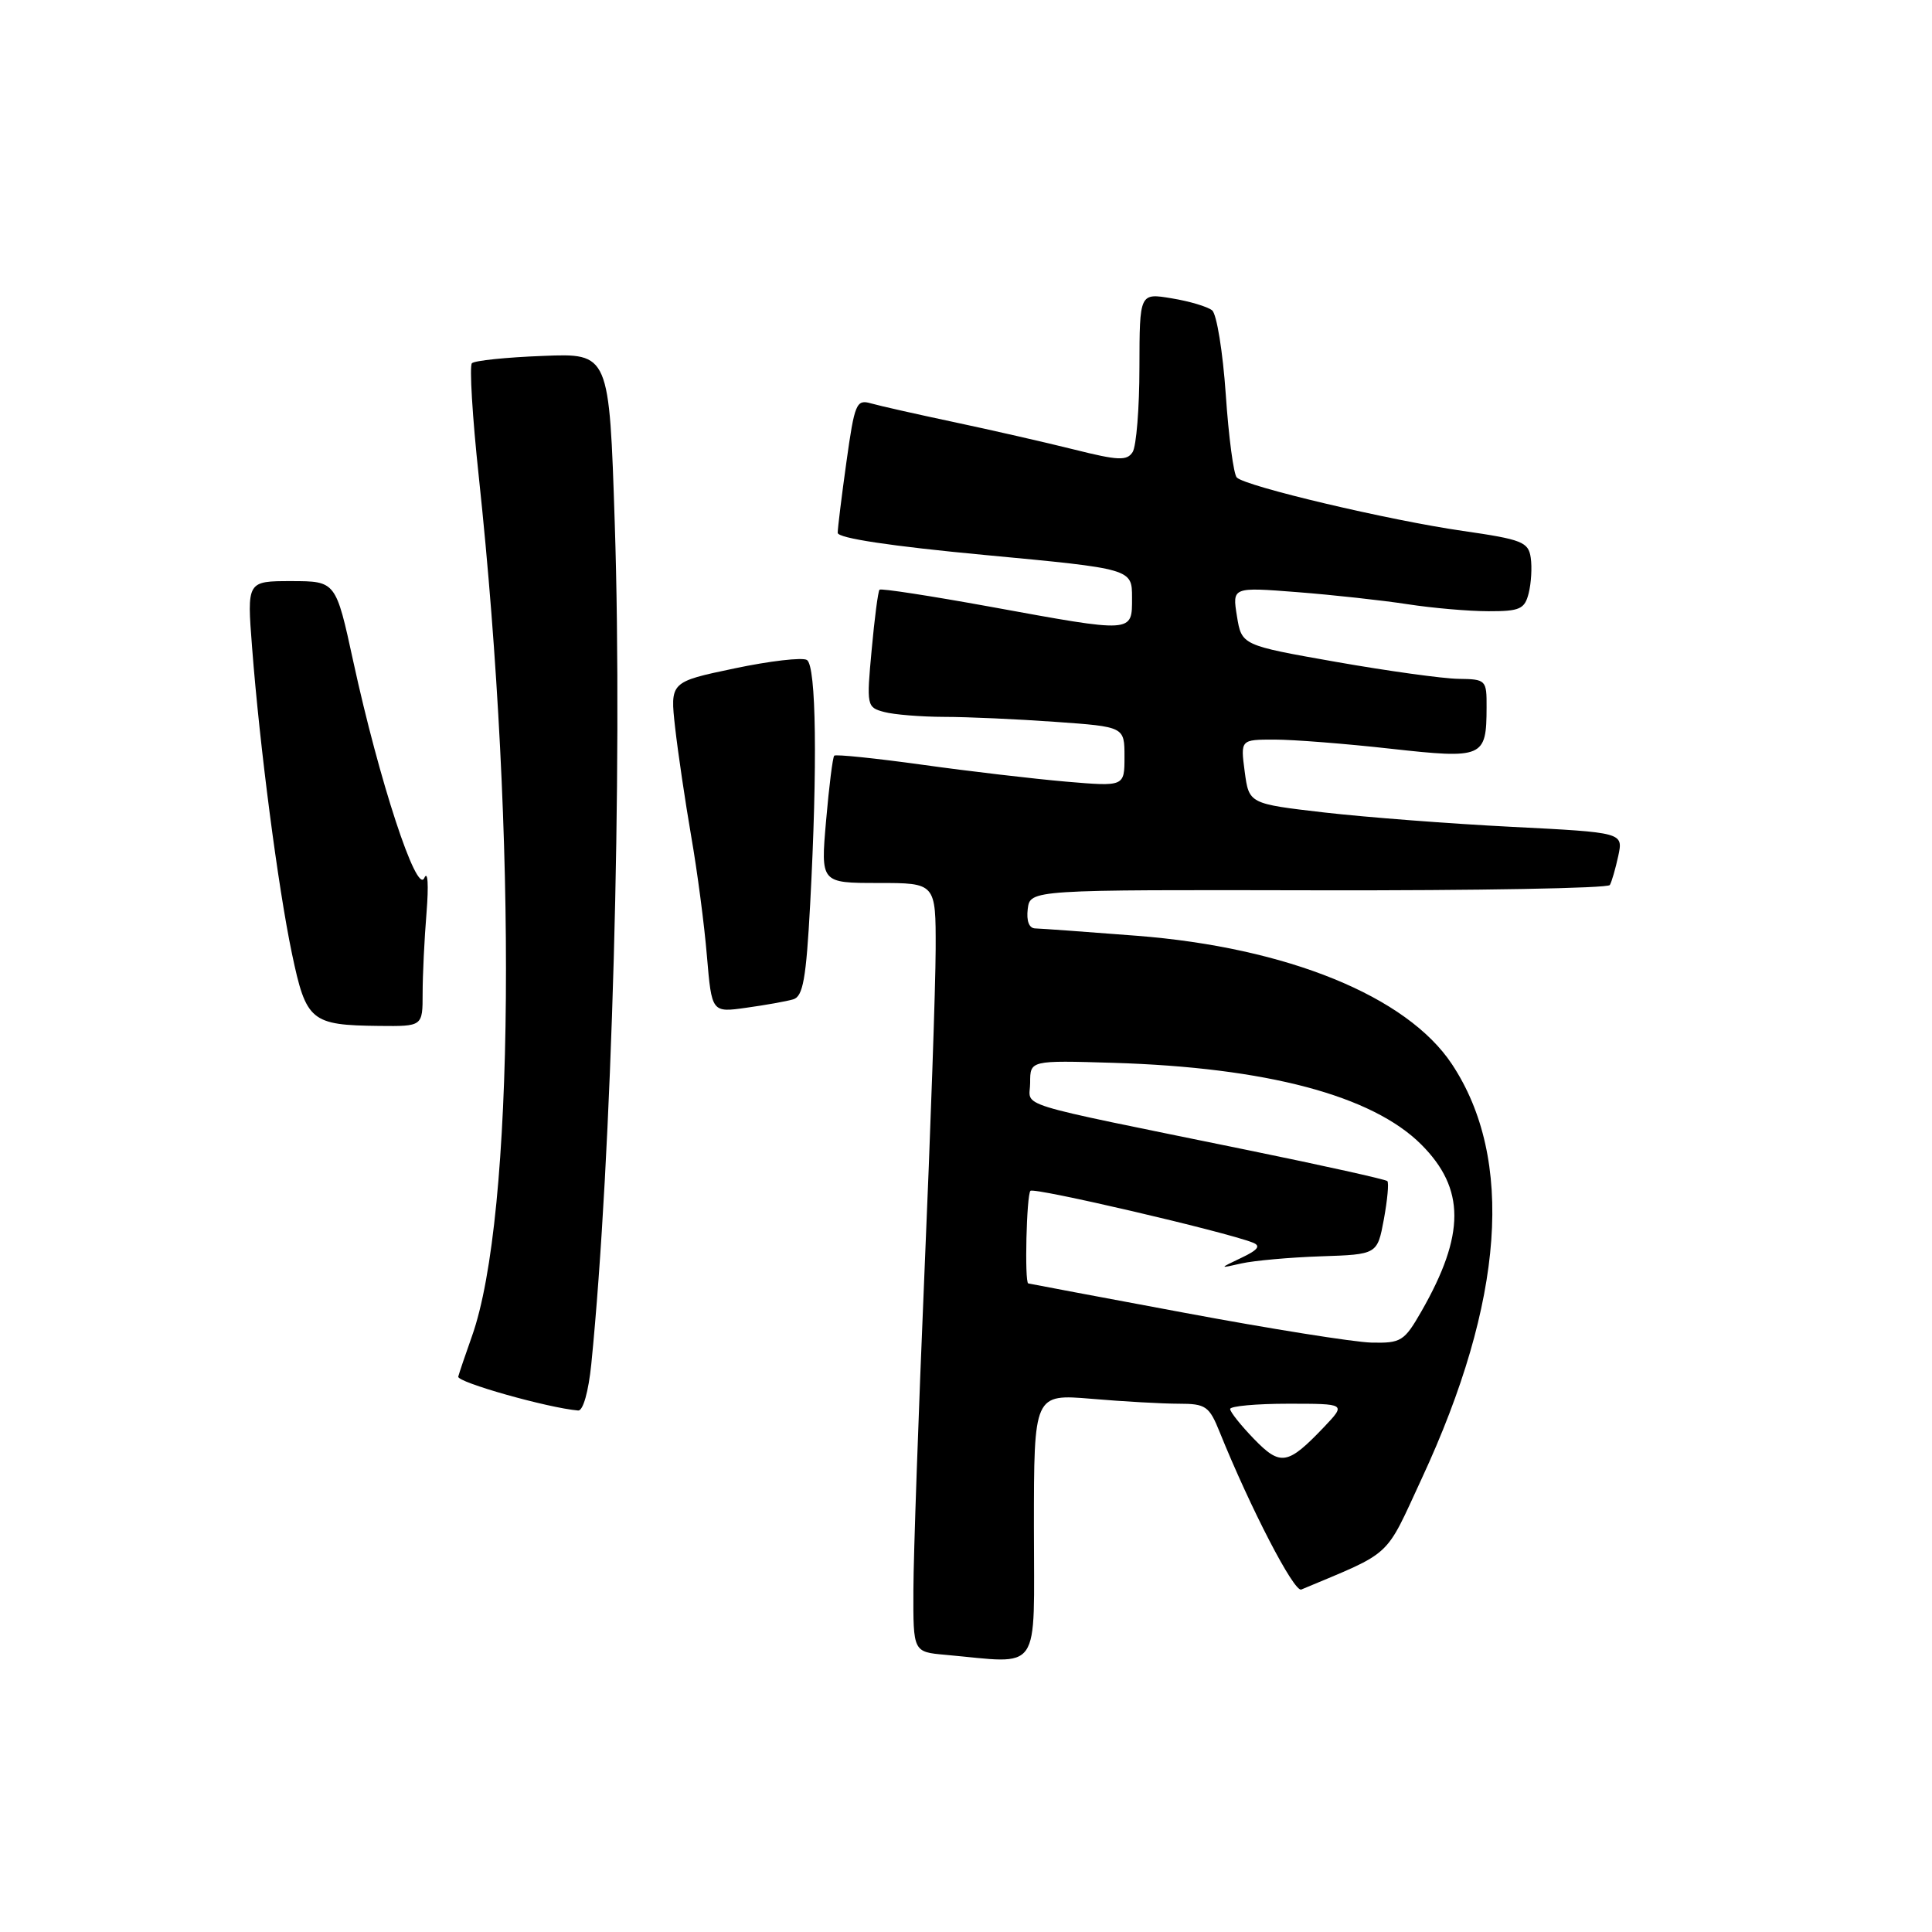 <?xml version="1.0" encoding="UTF-8" standalone="no"?>
<!DOCTYPE svg PUBLIC "-//W3C//DTD SVG 1.1//EN" "http://www.w3.org/Graphics/SVG/1.1/DTD/svg11.dtd" >
<svg xmlns="http://www.w3.org/2000/svg" xmlns:xlink="http://www.w3.org/1999/xlink" version="1.1" viewBox="0 0 256 256">
 <g >
 <path fill="currentColor"
d=" M 137.00 202.35 C 137.00 184.71 137.00 184.71 144.65 185.35 C 148.86 185.71 154.06 186.00 156.20 186.00 C 159.77 186.00 160.23 186.32 161.61 189.75 C 165.69 199.85 171.48 211.03 172.43 210.62 C 184.67 205.48 183.42 206.64 188.39 195.91 C 199.32 172.38 200.69 153.55 192.39 141.01 C 186.43 132.01 170.55 125.54 150.58 123.99 C 143.94 123.47 137.91 123.04 137.18 123.02 C 136.36 123.01 135.99 122.04 136.18 120.45 C 136.50 117.89 136.50 117.89 174.68 117.97 C 195.67 118.01 213.06 117.70 213.31 117.27 C 213.56 116.85 214.06 115.11 214.43 113.41 C 215.09 110.31 215.09 110.31 200.30 109.56 C 192.16 109.15 181.00 108.29 175.50 107.66 C 165.50 106.50 165.50 106.50 164.93 102.25 C 164.37 98.00 164.37 98.00 168.89 98.00 C 171.37 98.00 178.29 98.54 184.27 99.21 C 196.55 100.57 196.96 100.40 196.98 93.75 C 197.00 90.09 196.91 90.00 193.25 89.95 C 191.19 89.92 183.88 88.91 177.01 87.70 C 164.53 85.50 164.53 85.50 163.90 81.64 C 163.28 77.79 163.28 77.79 171.89 78.46 C 176.63 78.83 183.20 79.55 186.50 80.06 C 189.80 80.57 194.63 80.99 197.23 80.99 C 201.39 81.00 202.03 80.71 202.56 78.60 C 202.89 77.28 203.02 75.17 202.83 73.90 C 202.53 71.82 201.68 71.48 193.84 70.35 C 184.10 68.95 165.04 64.45 163.88 63.27 C 163.46 62.85 162.80 57.89 162.42 52.25 C 162.03 46.62 161.22 41.61 160.61 41.12 C 160.00 40.63 157.59 39.91 155.25 39.53 C 151.00 38.82 151.00 38.82 150.98 48.66 C 150.98 54.07 150.57 59.13 150.08 59.90 C 149.33 61.08 148.17 61.03 142.35 59.57 C 138.58 58.63 131.45 57.00 126.50 55.95 C 121.55 54.90 116.56 53.78 115.41 53.45 C 113.47 52.89 113.24 53.45 112.16 61.18 C 111.52 65.75 111.00 70.00 111.00 70.60 C 111.00 71.31 118.06 72.37 130.50 73.54 C 150.00 75.37 150.00 75.37 150.00 79.19 C 150.00 83.90 150.31 83.88 131.19 80.39 C 123.32 78.96 116.73 77.94 116.54 78.14 C 116.35 78.34 115.88 81.92 115.50 86.11 C 114.81 93.52 114.85 93.73 117.15 94.34 C 118.44 94.69 122.02 94.98 125.10 94.99 C 128.17 94.99 134.81 95.29 139.85 95.65 C 149.00 96.30 149.00 96.30 149.00 100.27 C 149.00 104.23 149.00 104.23 141.25 103.57 C 136.99 103.20 128.42 102.20 122.20 101.33 C 115.99 100.47 110.74 99.93 110.54 100.13 C 110.34 100.33 109.85 104.21 109.46 108.75 C 108.74 117.00 108.74 117.00 116.37 117.00 C 124.00 117.00 124.00 117.00 123.98 125.75 C 123.97 130.56 123.30 149.80 122.50 168.50 C 121.71 187.20 121.04 206.19 121.03 210.69 C 121.00 218.89 121.00 218.89 125.25 219.27 C 138.15 220.43 137.00 222.08 137.00 202.35 Z  M 78.35 180.75 C 81.08 153.48 82.52 101.89 81.46 69.39 C 80.73 46.81 80.73 46.81 71.95 47.16 C 67.12 47.34 62.88 47.78 62.53 48.13 C 62.19 48.48 62.59 55.23 63.44 63.13 C 68.58 111.28 68.18 161.26 62.52 177.10 C 61.66 179.52 60.85 181.91 60.72 182.41 C 60.54 183.15 72.56 186.55 76.61 186.90 C 77.26 186.96 77.98 184.39 78.35 180.75 Z  M 56.00 131.65 C 56.00 129.25 56.23 124.41 56.52 120.90 C 56.81 117.24 56.69 115.29 56.22 116.34 C 55.22 118.62 50.26 103.52 46.81 87.64 C 44.50 77.01 44.50 77.01 38.61 77.00 C 32.72 77.00 32.72 77.00 33.40 85.75 C 34.41 98.94 36.84 117.54 38.68 126.34 C 40.57 135.33 41.18 135.84 50.25 135.94 C 56.00 136.00 56.00 136.00 56.00 131.65 Z  M 105.10 132.42 C 106.40 132.05 106.82 129.71 107.35 119.82 C 108.33 101.48 108.16 88.22 106.92 87.45 C 106.32 87.08 102.00 87.58 97.31 88.57 C 88.78 90.36 88.78 90.36 89.46 96.43 C 89.84 99.77 90.80 106.25 91.59 110.83 C 92.39 115.42 93.33 122.55 93.67 126.68 C 94.31 134.18 94.31 134.18 98.90 133.53 C 101.43 133.18 104.22 132.68 105.10 132.42 Z  M 166.15 190.66 C 164.42 188.87 163.00 187.09 163.00 186.70 C 163.00 186.32 166.46 186.00 170.69 186.00 C 178.37 186.00 178.37 186.00 175.44 189.09 C 170.62 194.14 169.68 194.30 166.15 190.66 Z  M 157.00 173.96 C 145.72 171.86 136.39 170.10 136.25 170.06 C 135.74 169.93 136.02 158.31 136.54 157.79 C 137.03 157.31 162.21 163.17 166.00 164.65 C 167.10 165.08 166.70 165.62 164.50 166.66 C 161.50 168.09 161.50 168.09 164.50 167.41 C 166.15 167.04 170.88 166.61 175.00 166.47 C 182.50 166.22 182.50 166.22 183.37 161.56 C 183.84 159.00 184.05 156.72 183.83 156.50 C 183.61 156.28 175.34 154.44 165.46 152.42 C 133.33 145.84 136.50 146.82 136.50 143.46 C 136.50 140.50 136.50 140.50 147.50 140.83 C 167.80 141.44 181.83 145.16 188.33 151.66 C 194.16 157.50 194.17 163.58 188.35 173.75 C 186.07 177.73 185.65 177.99 181.71 177.90 C 179.39 177.84 168.28 176.07 157.00 173.96 Z "/>
</g>
</svg>